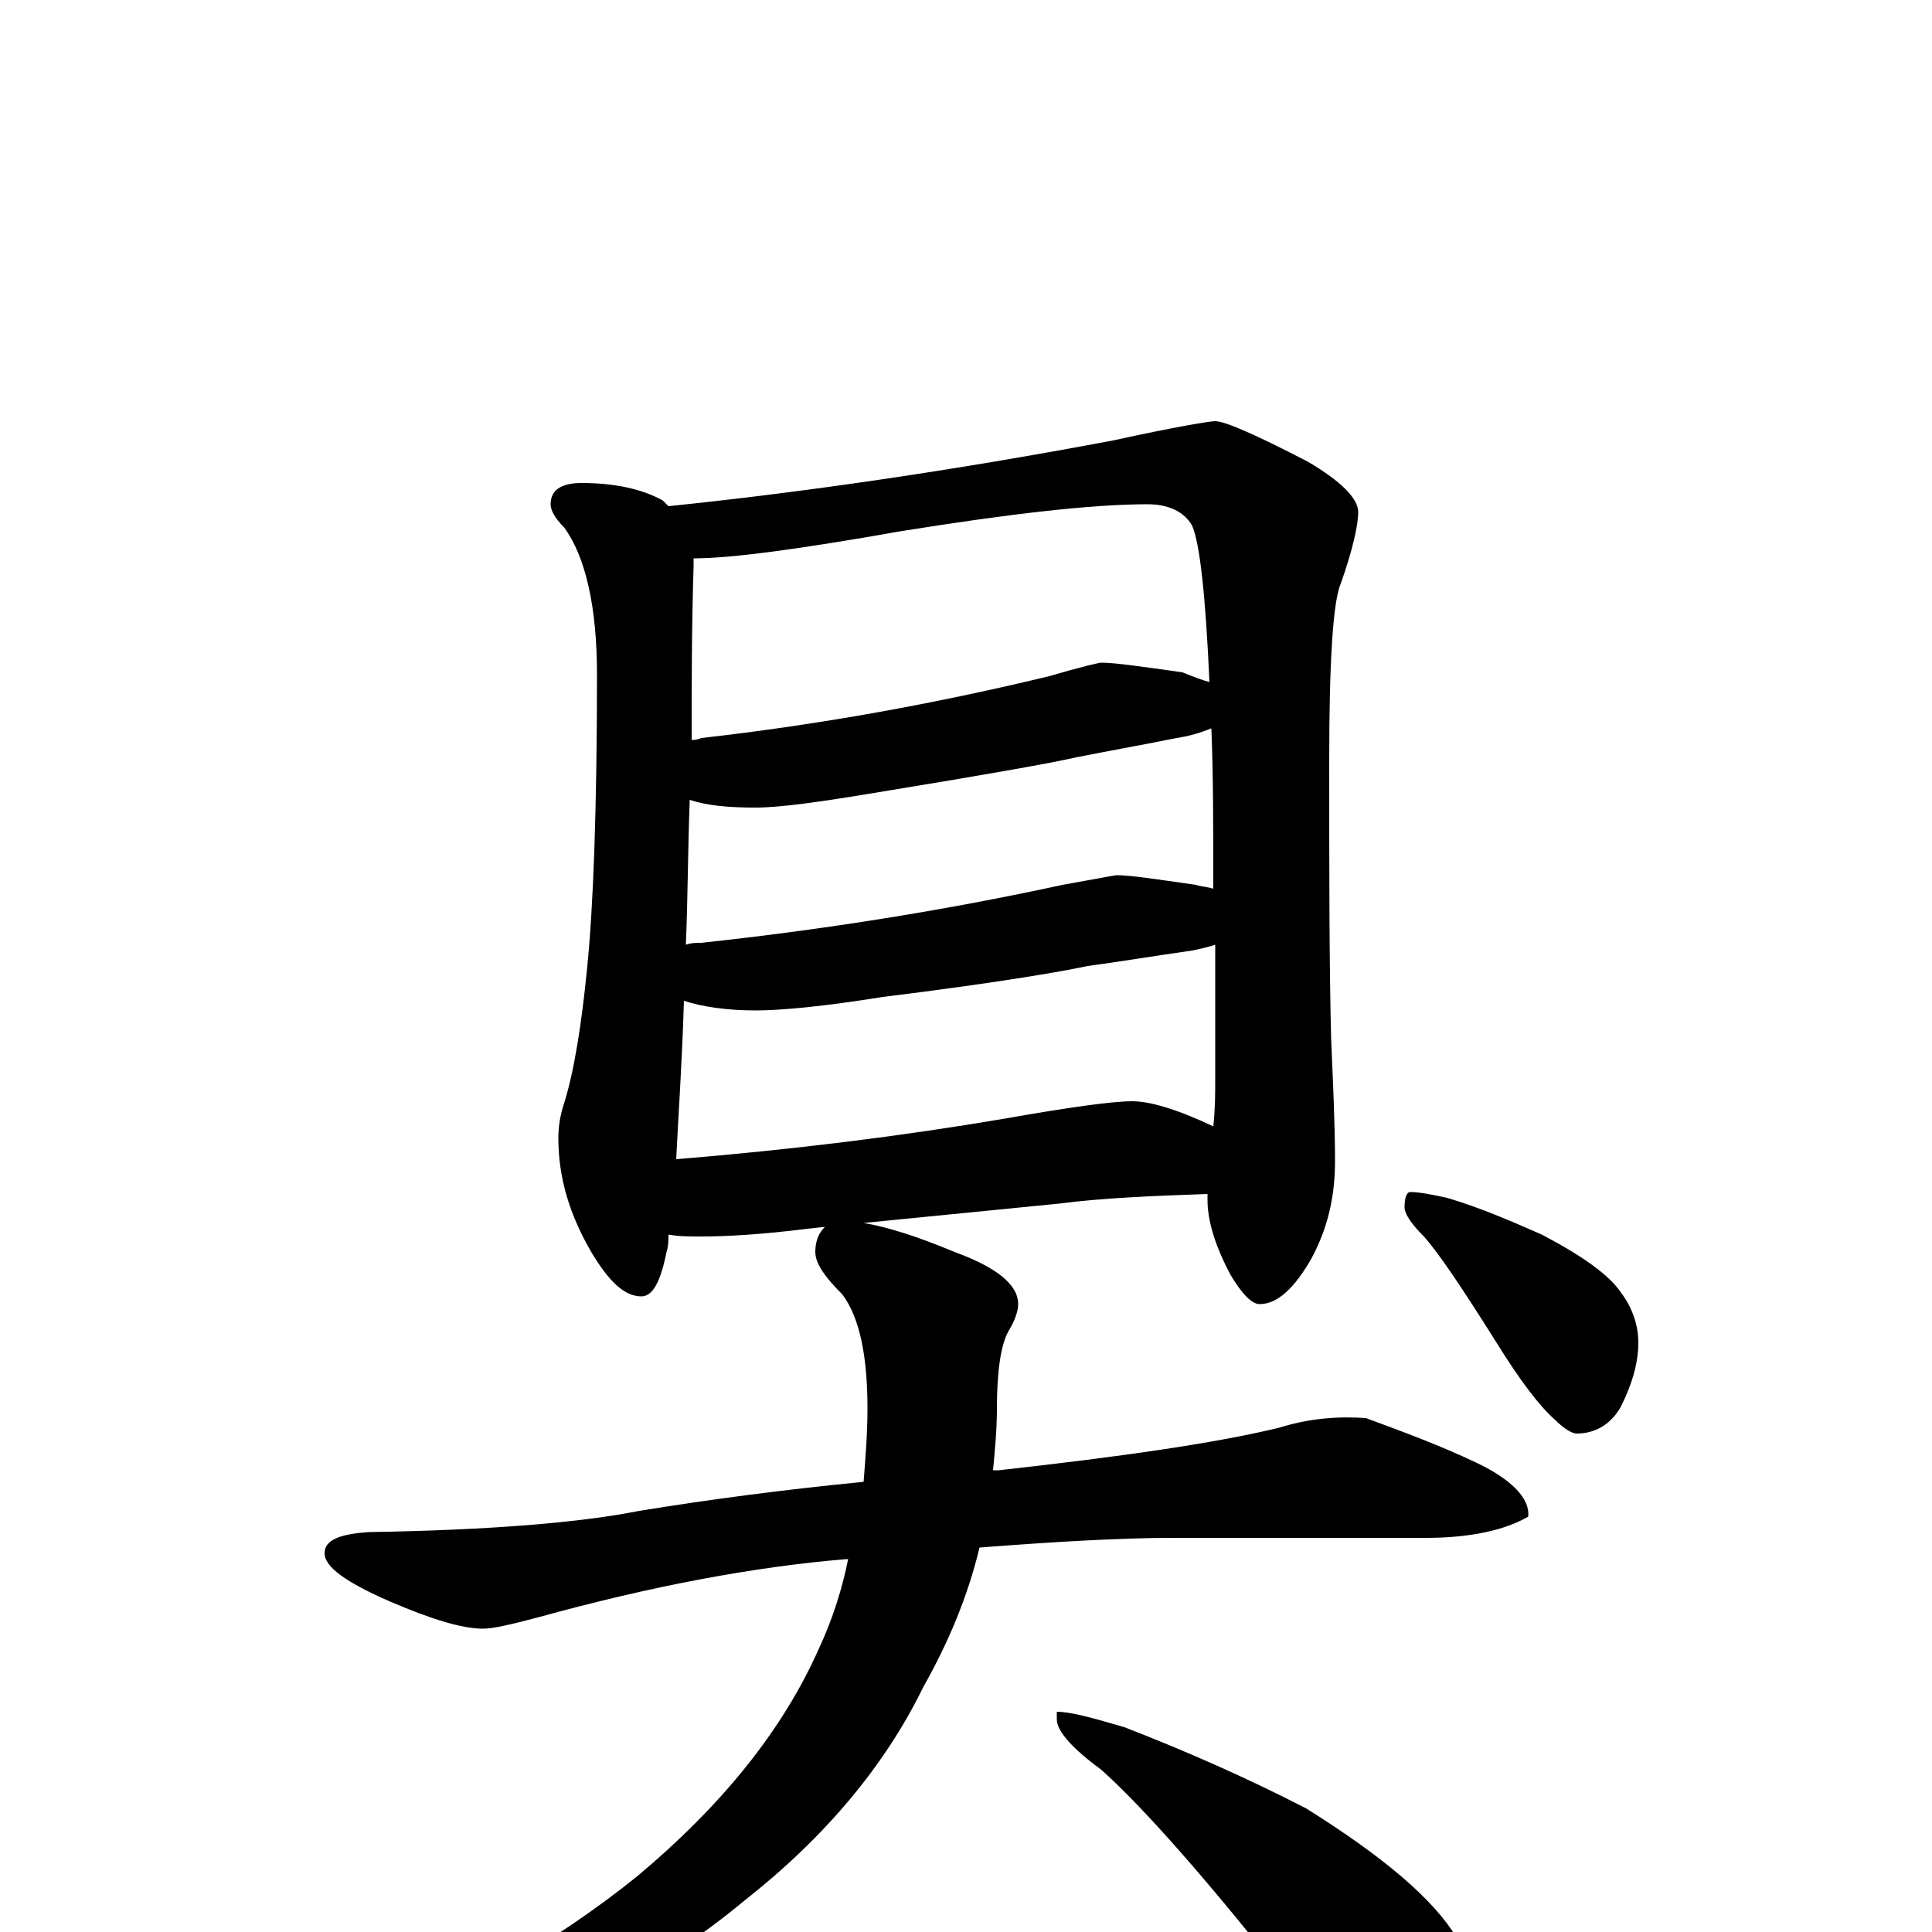 <?xml version="1.0" encoding="utf-8" ?>
<!DOCTYPE svg PUBLIC "-//W3C//DTD SVG 1.1//EN" "http://www.w3.org/Graphics/SVG/1.1/DTD/svg11.dtd">
<svg version="1.1" id="Layer_1" xmlns="http://www.w3.org/2000/svg" xmlns:xlink="http://www.w3.org/1999/xlink" x="0px" y="145px" width="1000px" height="1000px" viewBox="0 0 1000 1000" enable-background="new 0 0 1000 1000" xml:space="preserve">
<g id="Layer_1">
<path id="glyph" transform="matrix(1 0 0 -1 0 1000)" d="M301,750C318,750 332,747 343,741C344,740 345,739 346,738C414,745 491,756 576,772C608,779 626,782 629,782C634,782 650,775 677,761C694,751 703,742 703,735C703,728 700,715 694,698C690,689 688,658 688,607C688,549 688,501 689,462C690,439 691,418 691,399C691,380 687,364 679,349C670,333 661,325 652,325C648,325 643,330 637,340C629,355 625,368 625,379C625,380 625,381 625,382C597,381 571,380 548,377l-101,-10C459,365 475,360 494,352C516,344 527,335 527,325C527,321 525,316 522,311C518,304 516,290 516,271C516,260 515,250 514,239C515,239 516,239 517,239C580,246 629,253 662,261C678,266 693,267 707,266C726,259 745,252 764,243C783,234 792,224 791,215C779,208 761,204 738,204l-131,0C580,204 546,202 507,199C501,174 491,150 478,127C458,86 427,49 385,16C344,-18 296,-44 243,-61C196,-75 165,-82 150,-82C144,-82 141,-80 141,-76C144,-73 154,-69 169,-64C234,-36 288,-5 330,29C373,65 405,104 424,147C431,162 436,178 439,193l-1,0C390,189 337,179 279,163C264,159 255,157 250,157C239,157 223,162 202,171C179,181 168,189 168,196C168,203 176,206 191,207C254,208 301,212 331,218C368,224 406,229 447,233C448,246 449,258 449,271C449,298 445,318 436,330C427,339 422,346 422,352C422,358 424,362 427,365l-9,-1C394,361 376,360 363,360C357,360 351,360 346,361C346,358 346,355 345,352C342,337 338,329 332,329C323,329 315,337 306,352C295,371 289,390 289,411C289,417 290,423 292,429C297,445 301,469 304,500C307,530 309,580 309,651C309,686 303,712 292,727C287,732 285,736 285,739C285,746 290,750 301,750M350,400C411,405 467,412 520,421C554,427 576,430 586,430C595,430 609,426 628,417C629,426 629,434 629,442C629,467 629,490 629,511C626,510 622,509 617,508C596,505 578,502 563,500C549,497 514,491 457,484C426,479 404,477 391,477C376,477 363,479 354,482C353,449 351,421 350,400M355,511C358,512 360,512 363,512C428,519 490,529 550,542C567,545 577,547 578,547C585,547 598,545 619,542C622,541 625,541 628,540C628,571 628,599 627,623C622,621 616,619 609,618C589,614 572,611 557,608C544,605 510,599 455,590C425,585 404,582 391,582C377,582 366,583 357,586C356,559 356,534 355,511M358,617C359,617 361,617 363,618C425,625 485,636 543,650C560,655 569,657 570,657C577,657 591,655 612,652C617,650 622,648 626,647C624,692 621,719 617,728C613,735 605,739 594,739C565,739 522,734 466,725C415,716 379,711 359,711C359,710 359,708 359,707C358,675 358,645 358,617M547,114C554,114 565,111 582,106C613,94 645,80 676,64C716,39 742,17 754,-3C765,-22 770,-41 770,-62C770,-69 768,-76 764,-84C761,-90 756,-93 750,-93C745,-93 737,-89 725,-82C707,-71 683,-47 654,-10C617,36 589,67 570,84C555,95 547,104 547,110M730,383C734,383 740,382 749,380C766,375 782,368 798,361C819,350 833,340 839,331C845,323 848,314 848,305C848,295 845,284 839,272C834,263 826,258 816,258C814,258 810,260 805,265C797,272 787,285 774,306C757,333 745,351 737,360C730,367 727,372 727,375C727,380 728,383 730,383z"/>
</g>
</svg>
